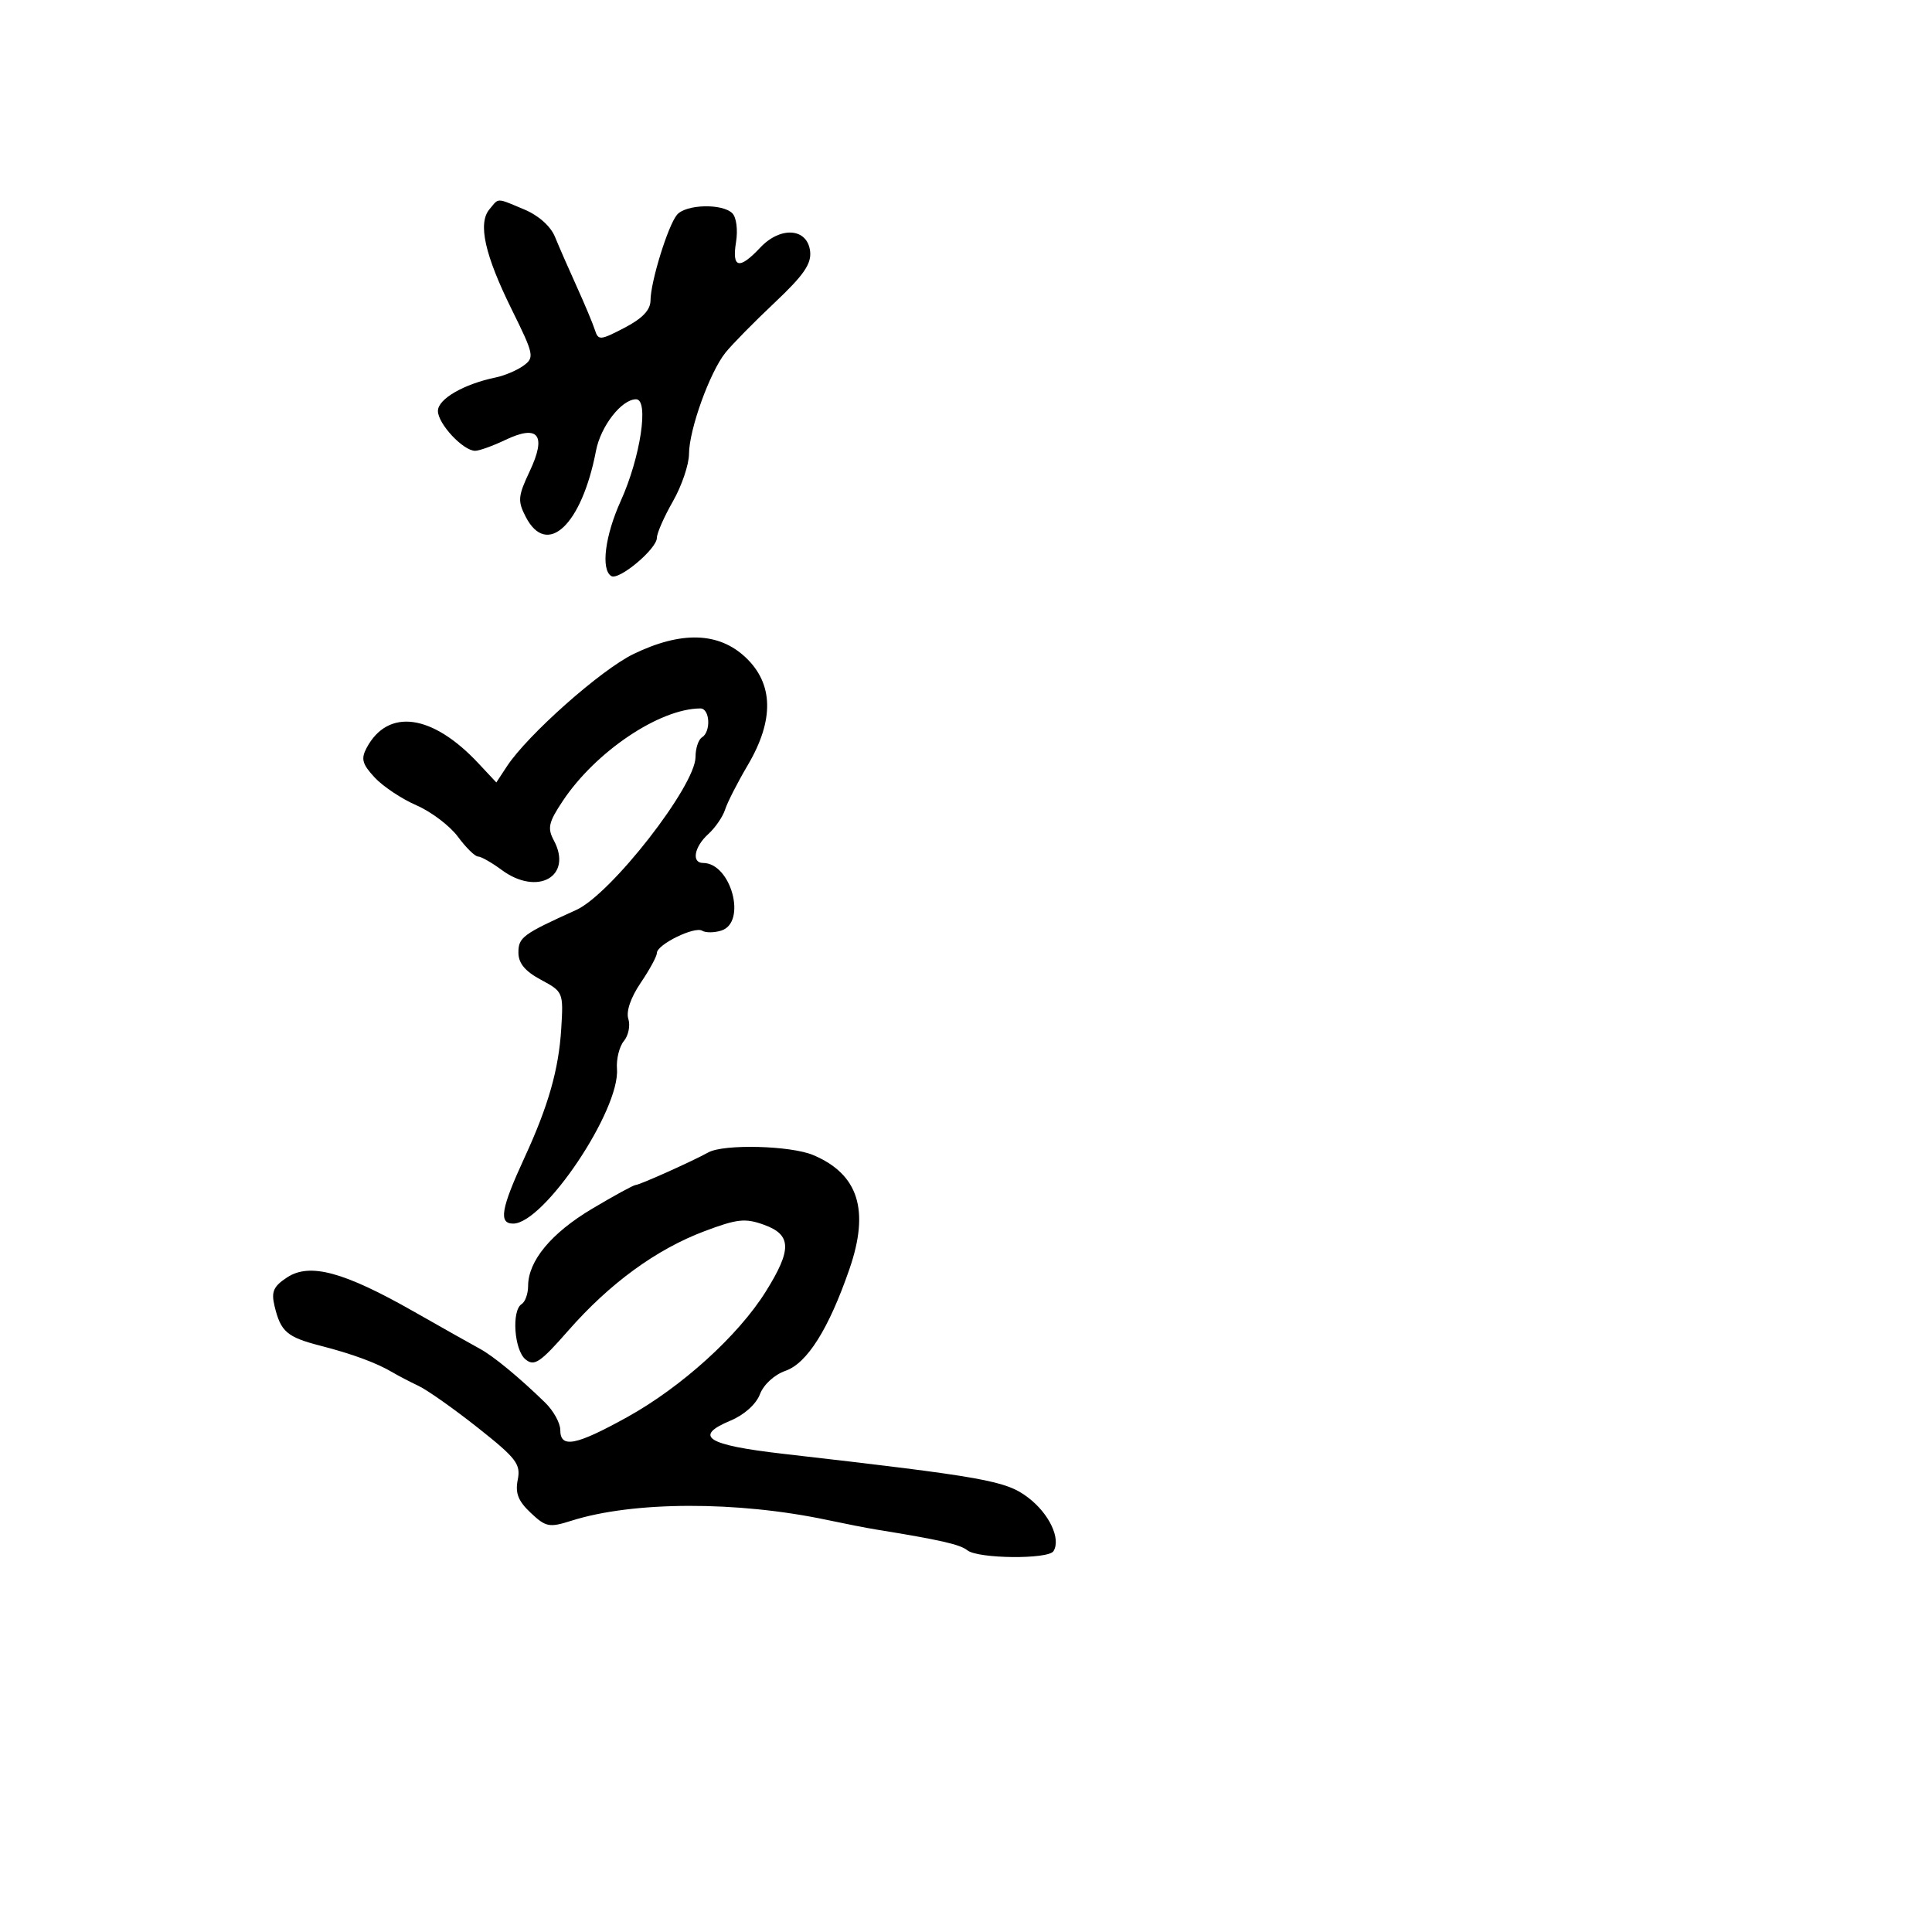 <svg xmlns="http://www.w3.org/2000/svg" width="300" height="300" viewBox="0 0 300 300" version="1.1">
  <defs/>
  <path d="M110,178.94 C112.418,177.614 122.787,177.883 126.282,179.362 C133.303,182.334 135.068,187.905 131.894,197.078 C128.675,206.379 125.333,211.688 121.956,212.865 C120.244,213.462 118.571,214.999 118.001,216.498 C117.413,218.044 115.564,219.702 113.437,220.591 C107.596,223.031 109.735,224.385 121.582,225.744 C153.041,229.353 156.205,229.919 159.657,232.552 C162.928,235.047 164.771,238.944 163.586,240.861 C162.784,242.159 151.85,242.051 150.21,240.729 C149.081,239.818 145.999,239.117 136,237.497 C134.625,237.275 131.25,236.615 128.5,236.031 C114.498,233.058 98.31,233.1 88.739,236.135 C85.284,237.23 84.768,237.131 82.413,234.918 C80.463,233.086 79.979,231.853 80.395,229.774 C80.881,227.347 80.187,226.442 74.221,221.716 C70.524,218.788 66.375,215.858 65,215.204 C63.625,214.55 61.825,213.613 61,213.123 C58.5,211.637 54.747,210.249 49.769,208.968 C44.547,207.624 43.584,206.79 42.626,202.781 C42.098,200.566 42.462,199.743 44.589,198.35 C48.105,196.046 53.396,197.478 64.303,203.686 C68.811,206.252 73.4,208.836 74.5,209.428 C76.598,210.558 80.674,213.92 84.647,217.795 C85.941,219.058 87,220.97 87,222.045 C87,224.936 89.391,224.478 97.377,220.057 C105.828,215.378 114.624,207.411 118.909,200.554 C122.99,194.024 122.929,191.738 118.633,190.184 C115.716,189.129 114.478,189.263 109.383,191.183 C101.9,194.003 94.684,199.268 88.244,206.611 C83.855,211.614 82.962,212.213 81.587,211.073 C79.838,209.62 79.417,203.478 81,202.5 C81.55,202.16 82.002,200.896 82.004,199.691 C82.01,195.798 85.587,191.48 91.937,187.697 C95.351,185.664 98.399,184 98.712,184 C99.302,184 107.365,180.386 110,178.94 Z M98.369,101.556 C105.773,97.973 111.572,98.139 115.75,102.055 C120.122,106.153 120.245,111.8 116.116,118.804 C114.529,121.494 112.943,124.605 112.59,125.716 C112.237,126.827 111.06,128.54 109.974,129.523 C107.794,131.497 107.344,134 109.171,134 C113.52,134 116.014,143.226 112.009,144.497 C110.914,144.845 109.577,144.857 109.038,144.524 C107.855,143.793 102,146.669 102,147.981 C102,148.493 100.868,150.579 99.484,152.618 C97.939,154.895 97.199,157.053 97.567,158.211 C97.896,159.248 97.586,160.794 96.878,161.648 C96.169,162.501 95.685,164.452 95.802,165.983 C96.289,172.372 84.458,190 79.683,190 C77.392,190 77.795,187.67 81.46,179.723 C85.142,171.738 86.76,166.06 87.147,159.76 C87.496,154.091 87.456,153.996 84,152.141 C81.53,150.816 80.5,149.573 80.5,147.92 C80.5,145.547 81.154,145.065 89.474,141.299 C94.879,138.853 108,122.025 108,117.541 C108,116.208 108.45,114.84 109,114.5 C110.436,113.612 110.235,109.999 108.75,110.006 C102.407,110.034 92.482,116.71 87.381,124.379 C85.178,127.691 84.976,128.586 85.999,130.498 C88.987,136.081 83.469,139.201 77.895,135.08 C76.347,133.936 74.697,133 74.229,133 C73.76,133 72.354,131.618 71.106,129.929 C69.857,128.24 66.96,126.044 64.668,125.05 C62.375,124.055 59.449,122.104 58.164,120.715 C56.237,118.631 56.023,117.826 56.937,116.117 C60.249,109.93 67.124,110.876 74.261,118.5 L77.069,121.5 L78.71,119 C81.915,114.118 93.315,104.002 98.369,101.556 Z M75.993,32.508 C76.589,31.79 76.871,31.354 77.263,31.202 C77.867,30.968 78.733,31.408 81.412,32.528 C83.626,33.453 85.506,35.129 86.177,36.778 C86.788,38.275 88.308,41.75 89.555,44.5 C90.803,47.25 92.074,50.288 92.38,51.25 C92.9,52.883 93.207,52.86 96.969,50.899 C99.765,49.442 101.003,48.139 101.011,46.649 C101.025,43.754 103.715,35.048 105.117,33.359 C106.478,31.719 112.16,31.56 113.718,33.118 C114.349,33.749 114.597,35.709 114.287,37.618 C113.632,41.655 114.793,41.913 118.043,38.455 C121.194,35.1 125.372,35.402 125.794,39.014 C126.022,40.968 124.799,42.741 120.294,46.988 C117.107,49.992 113.668,53.488 112.652,54.757 C110.206,57.811 107.003,66.707 106.988,70.486 C106.981,72.144 105.856,75.458 104.488,77.852 C103.12,80.246 102,82.793 102,83.513 C102,85.232 96.096,90.177 94.915,89.448 C93.28,88.437 93.945,83.18 96.392,77.78 C99.453,71.021 100.812,62 98.768,62 C96.525,62 93.279,66.173 92.545,70 C90.333,81.548 84.923,86.63 81.633,80.25 C80.362,77.786 80.425,77.052 82.247,73.189 C84.91,67.54 83.613,65.861 78.476,68.31 C76.527,69.24 74.414,70 73.781,70 C71.915,70 68,65.807 68,63.81 C68,61.957 72.01,59.638 77,58.605 C78.375,58.32 80.313,57.492 81.306,56.766 C83.014,55.517 82.915,55.047 79.469,48.074 C75.274,39.586 74.181,34.692 75.993,32.508 Z"/>
</svg>

